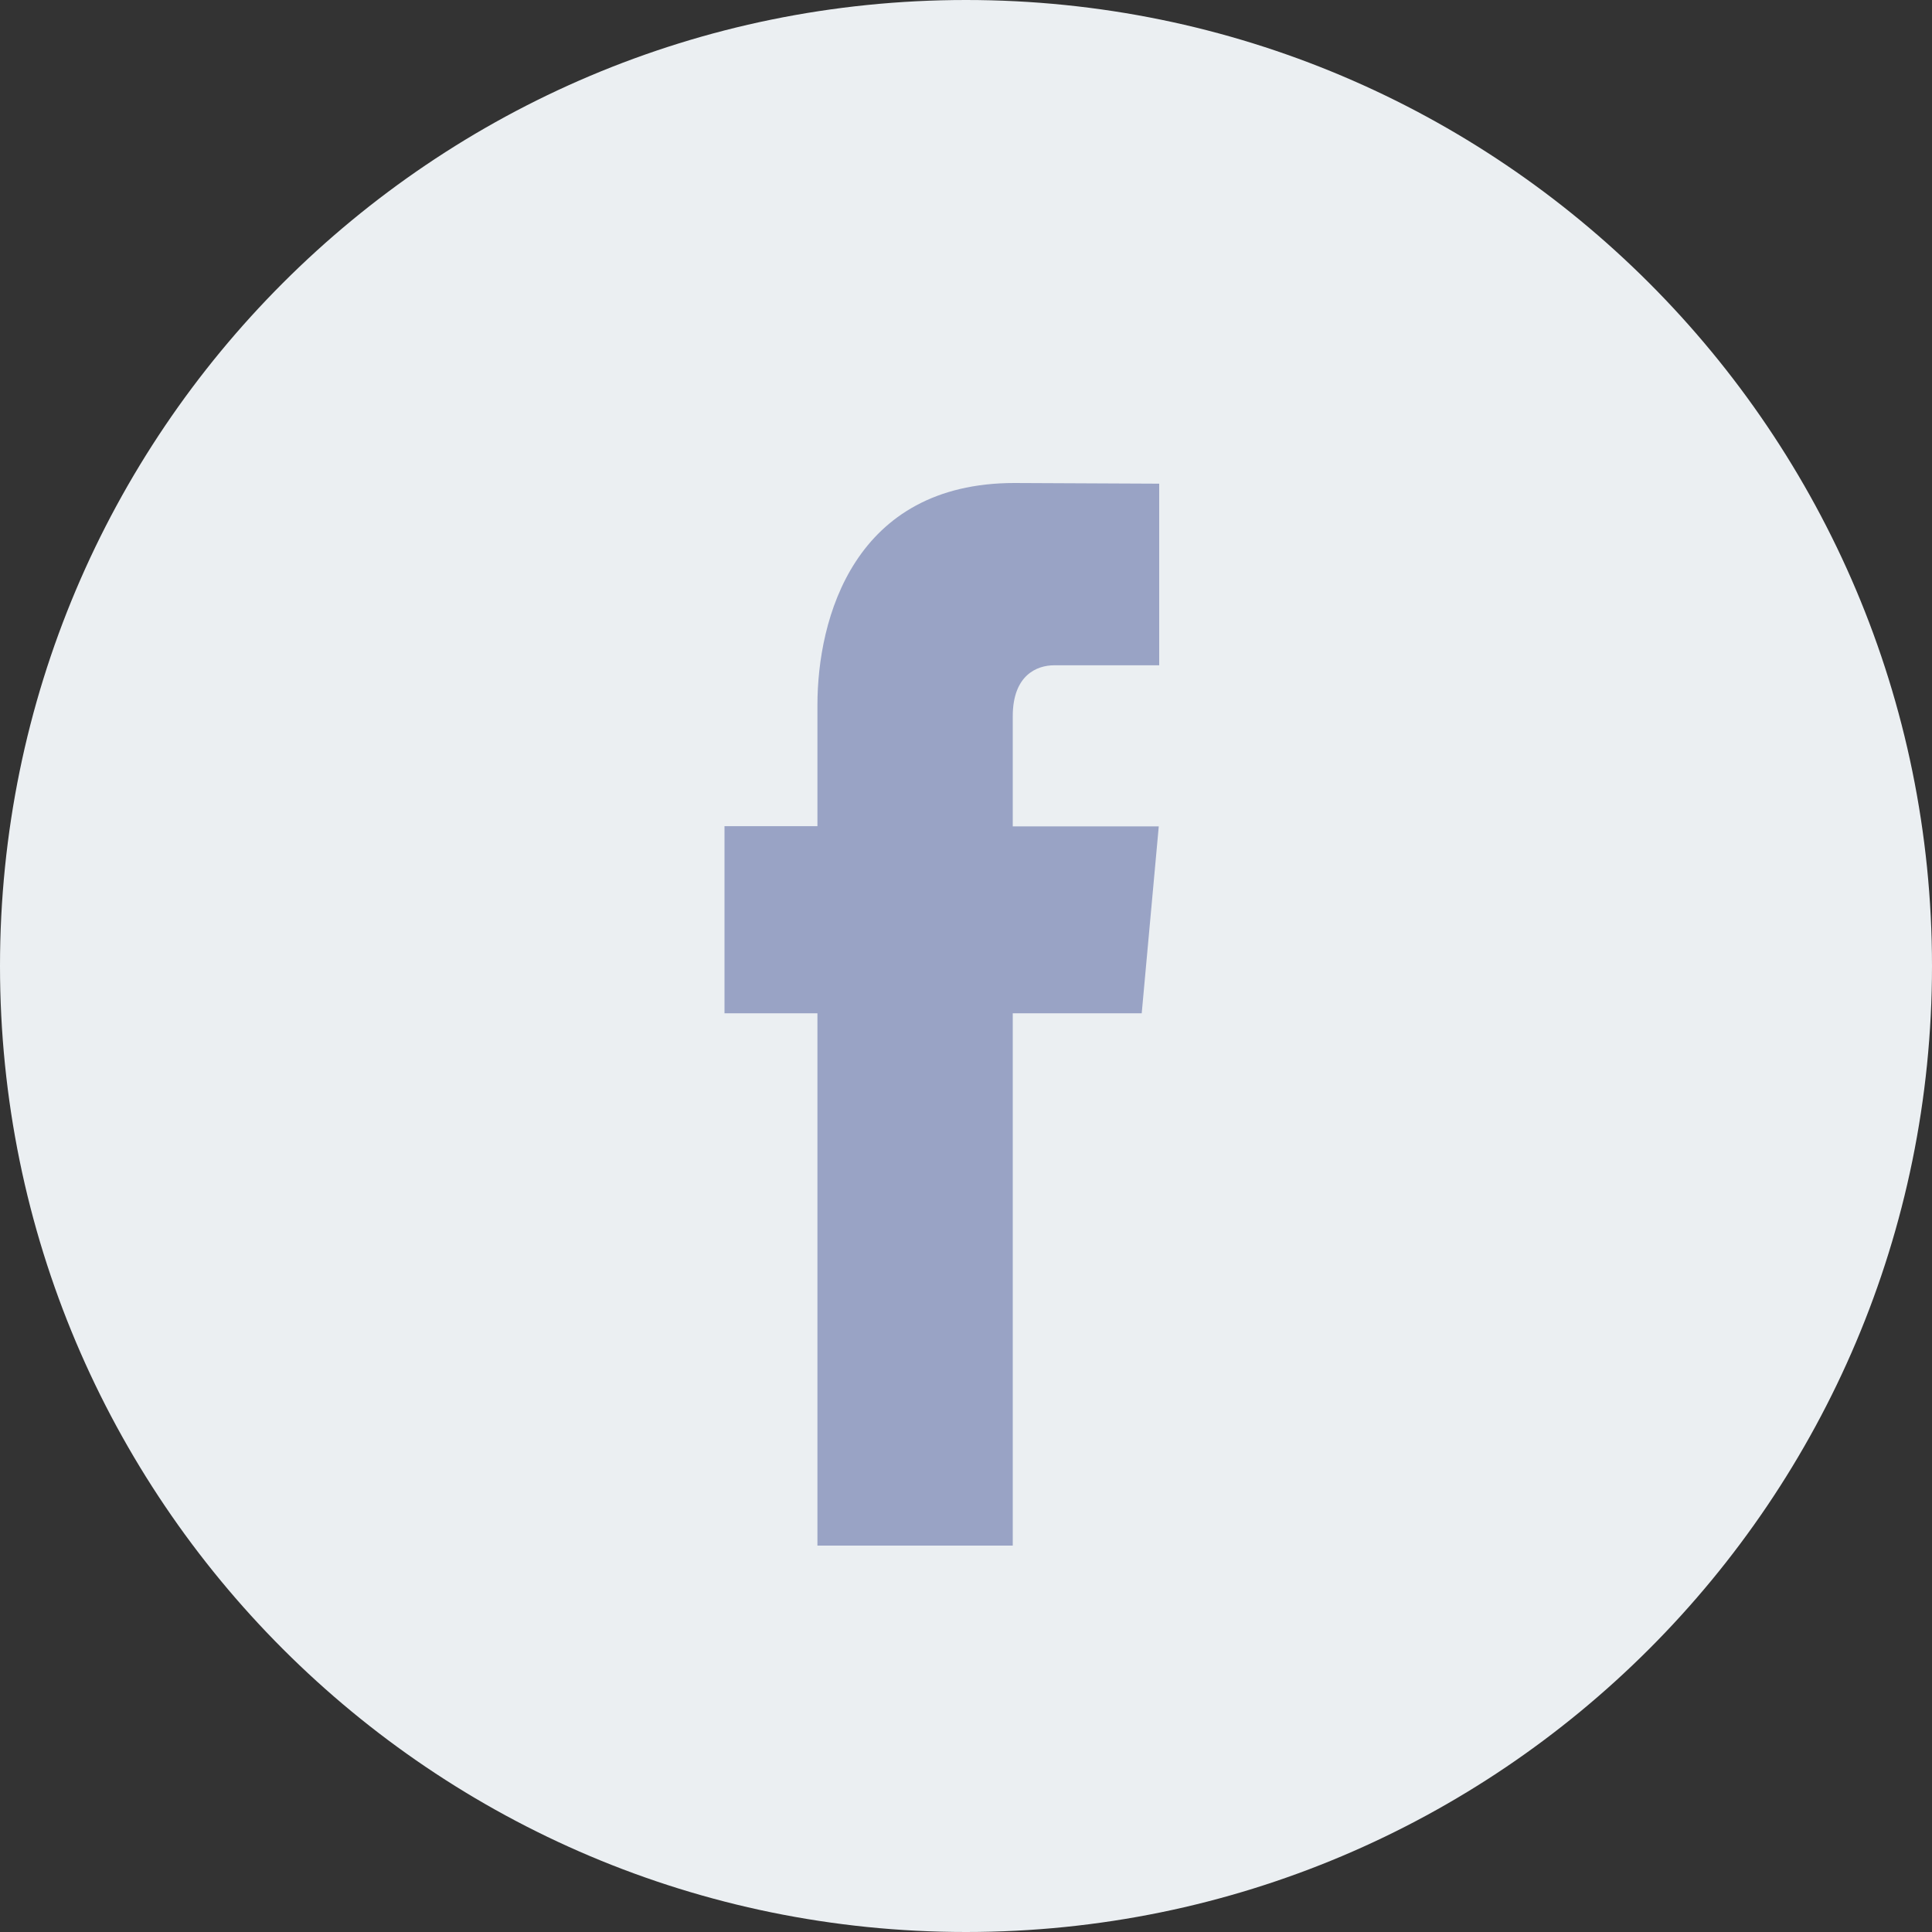 <svg width="40" height="40" viewBox="0 0 40 40" fill="none" xmlns="http://www.w3.org/2000/svg">
<rect x="0" y="0" width="40" height="40" fill="#333333" stroke="none"/>
<path d="M20 40C31.046 40 40 31.046 40 20C40 8.954 31.046 0 20 0C8.954 0 0 8.954 0 20C0 31.046 8.954 40 20 40Z" fill="#EBEFF2"/>
<path d="M23.638 20.979H20.968V32H16.924V20.979H15V17.105H16.924V14.599C16.924 12.807 17.679 10 21.004 10L24 10.014V13.774H21.826C21.47 13.774 20.968 13.975 20.968 14.83V17.109H23.991L23.638 20.979Z" fill="#99A3C5"/>
</svg>
